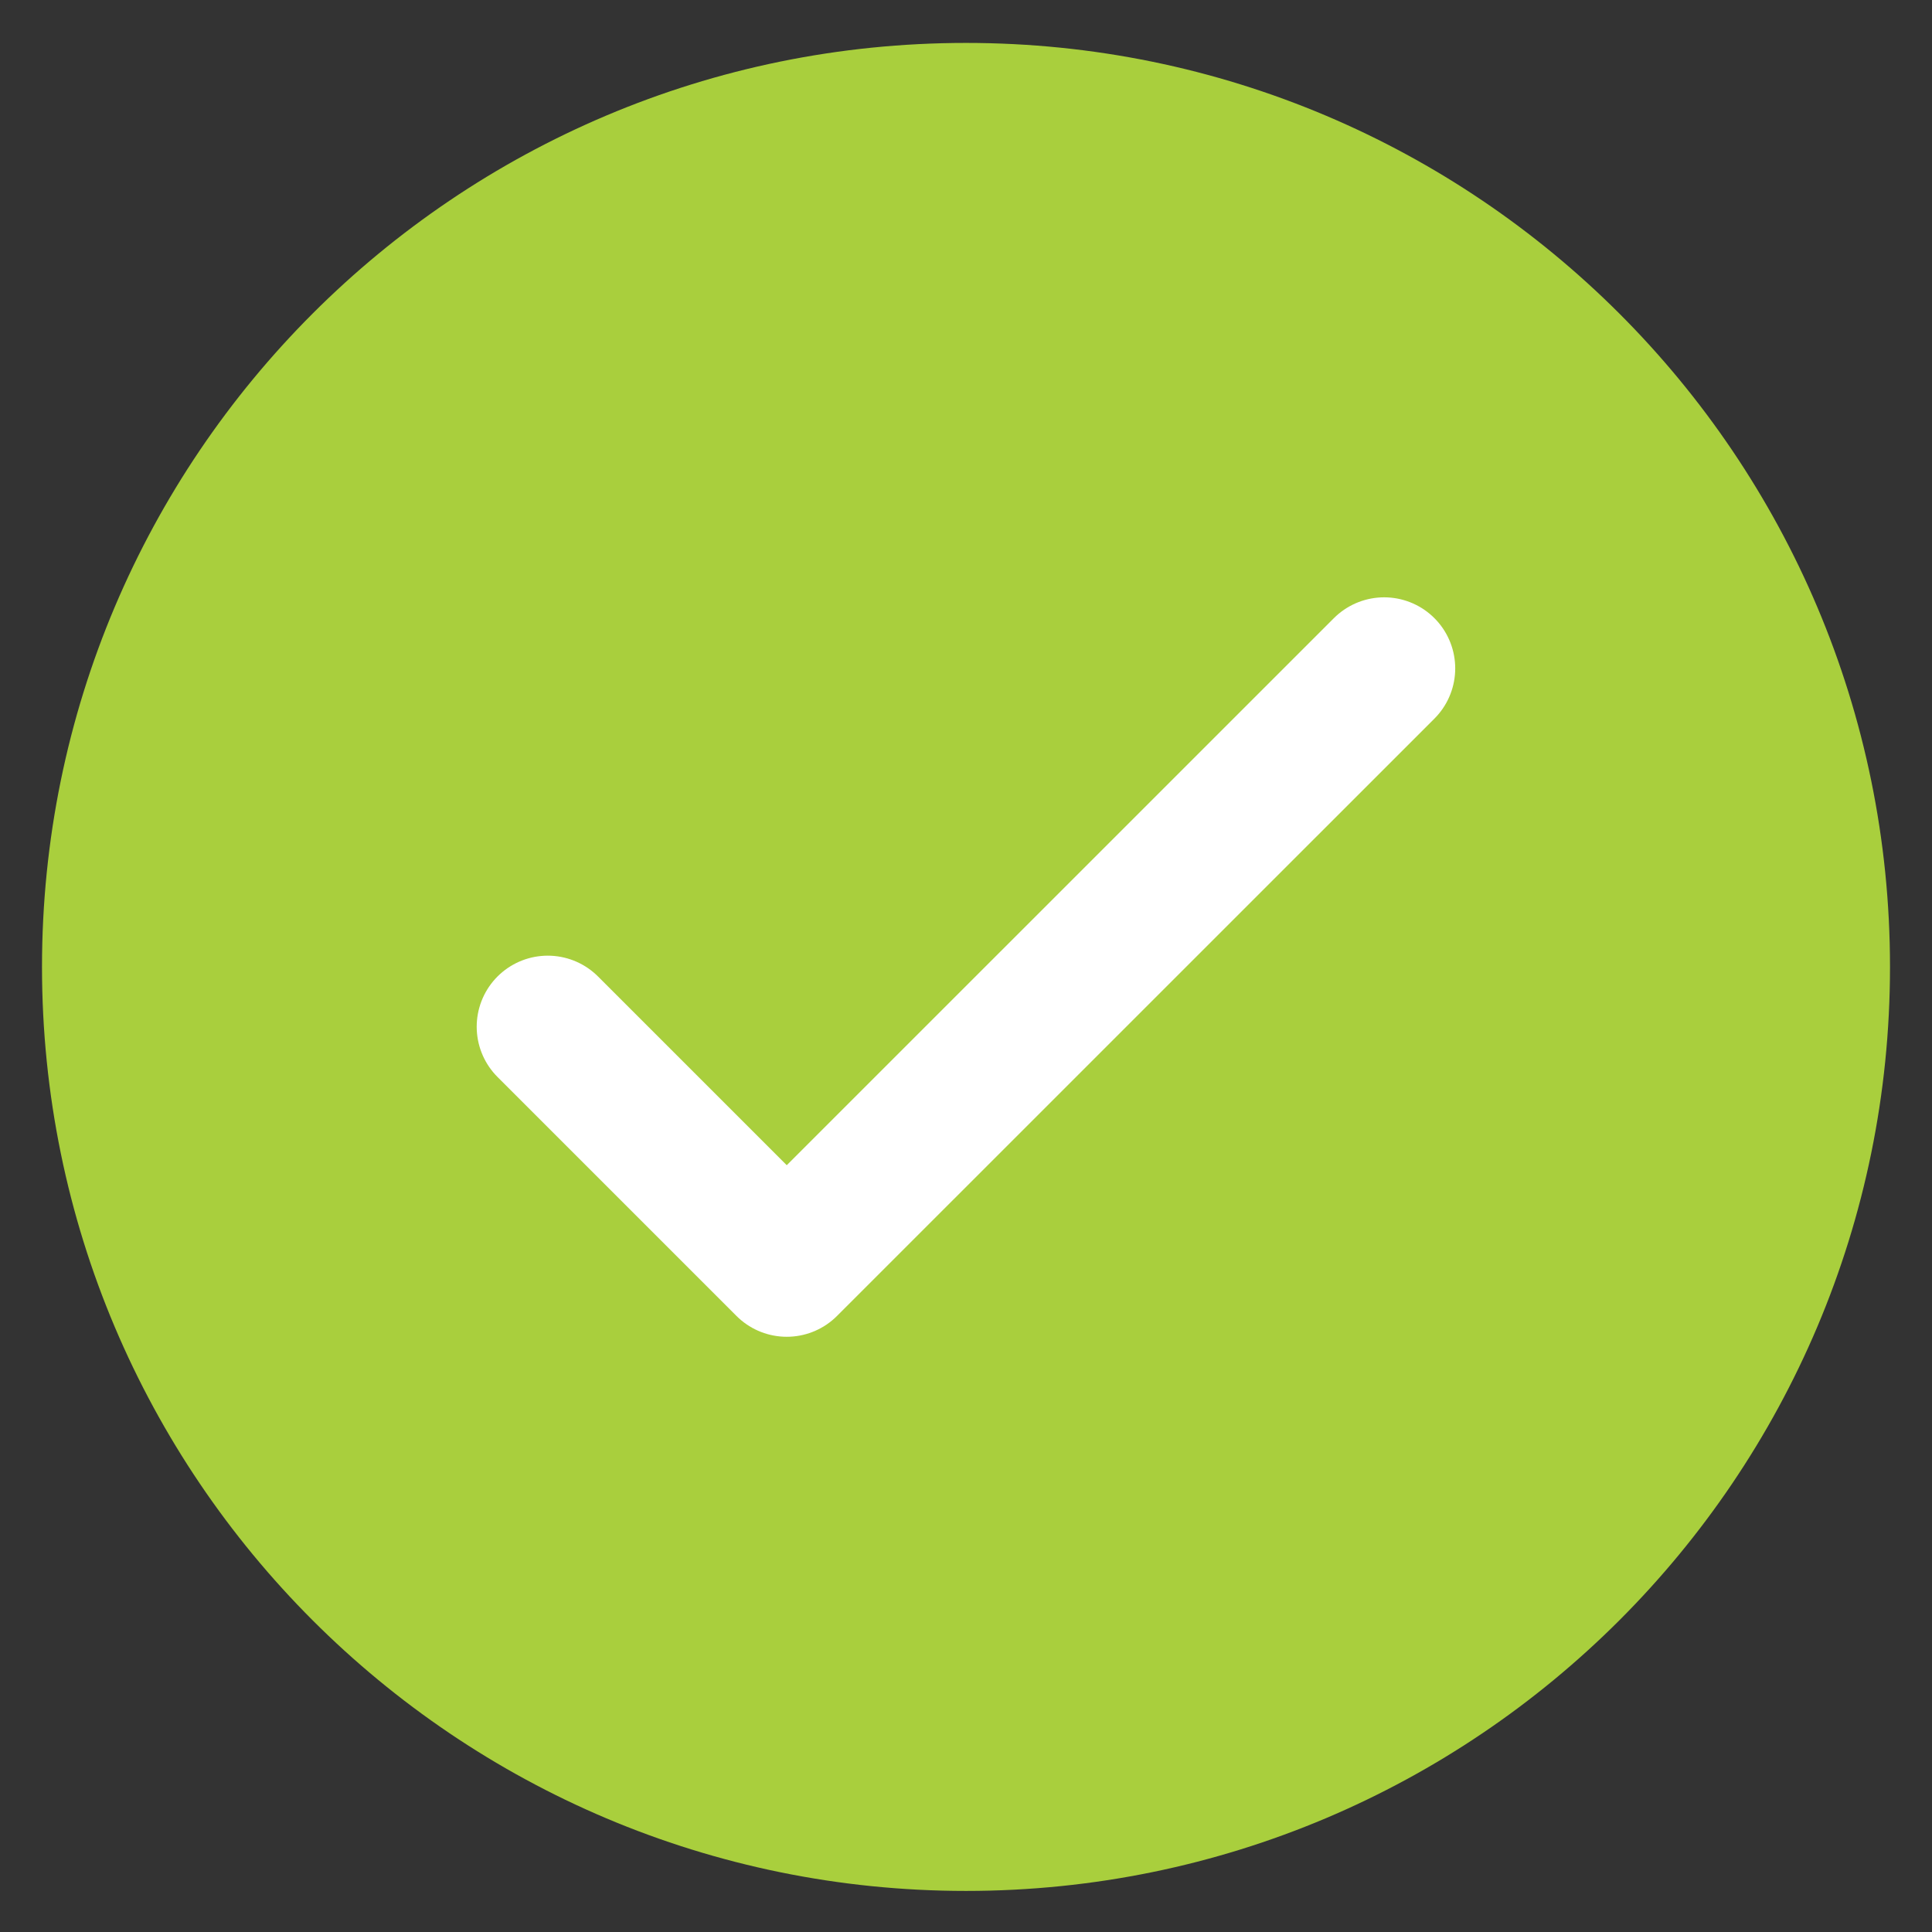 <svg width="23" height="23" viewBox="0 0 23 23" fill="none" xmlns="http://www.w3.org/2000/svg">
<rect x="0" y="0" width="23" height="23" fill="#333333" stroke="none"/>
<path d="M11.5 22.511C17.575 22.511 22.5 17.587 22.5 11.511C22.5 5.436 17.575 0.511 11.5 0.511C5.425 0.511 0.5 5.436 0.5 11.511C0.5 17.587 5.425 22.511 11.5 22.511Z" fill="#A9CF3D"/>
<path d="M6.521 12.223L9.366 15.068L16.478 7.957" stroke="white" stroke-width="1.692" stroke-linecap="round" stroke-linejoin="round"/>
</svg>
